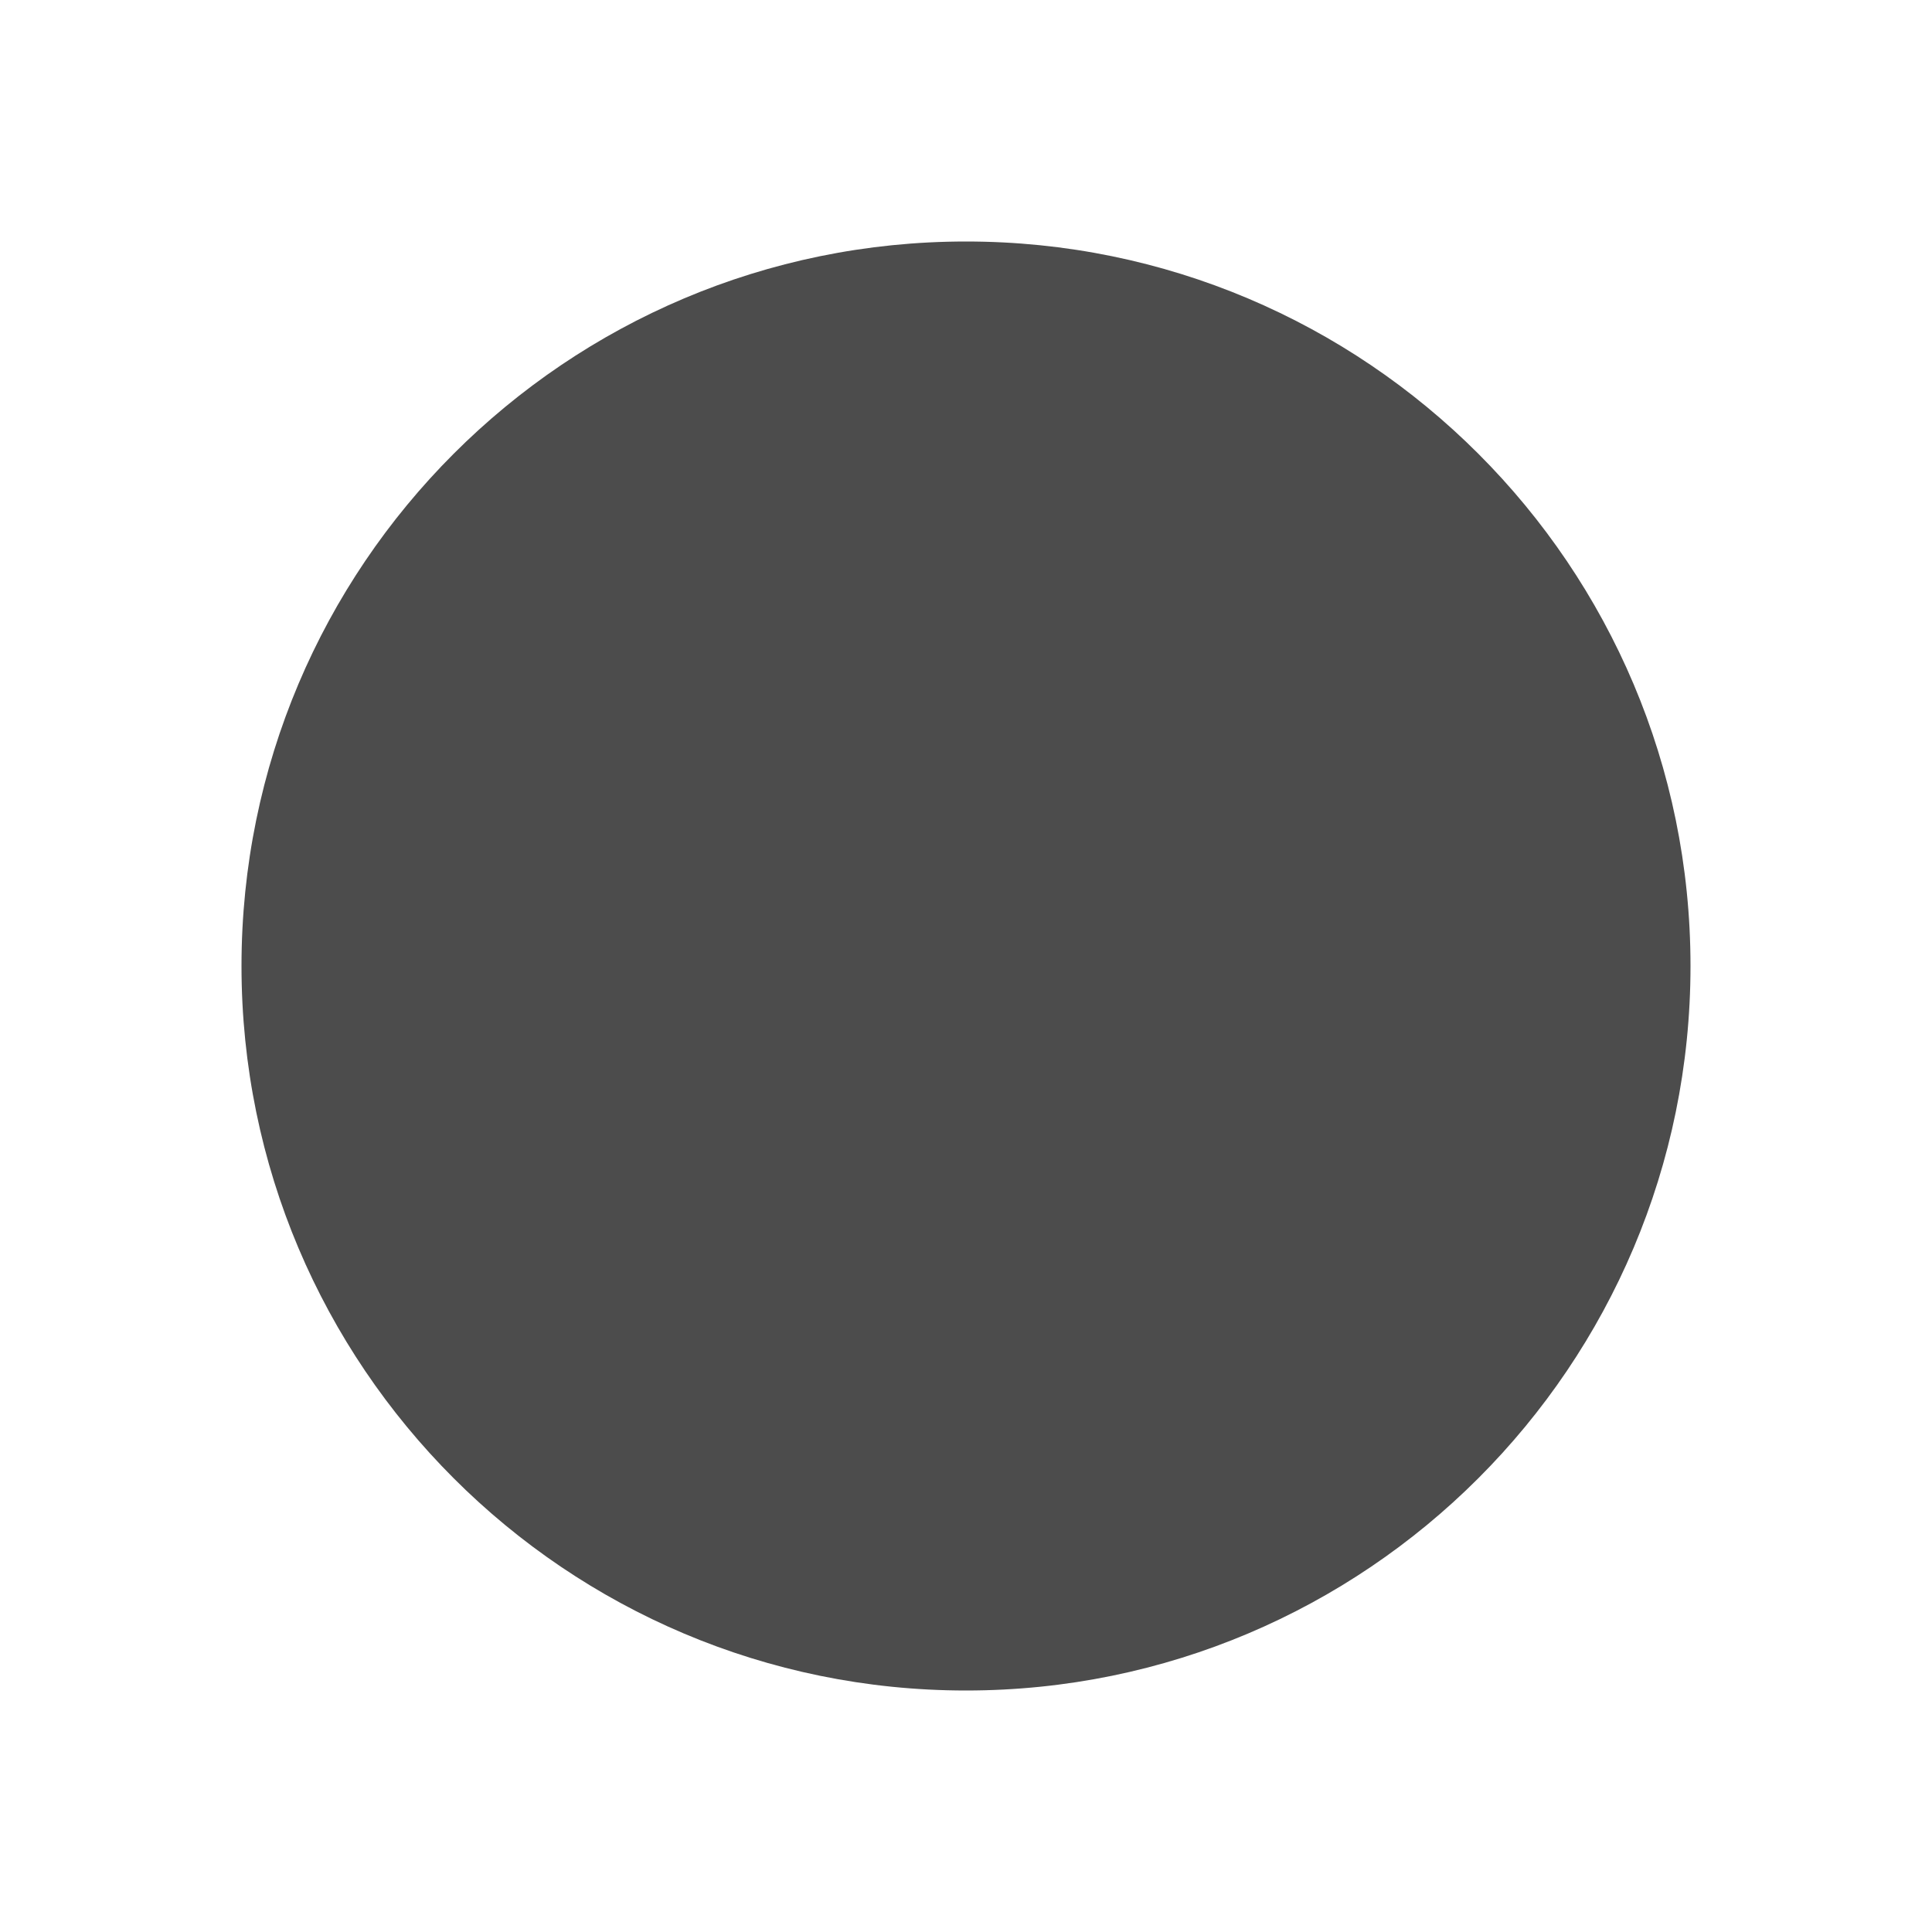 <svg width="32" height="32" viewBox="0 0 32 32" fill="none" xmlns="http://www.w3.org/2000/svg">
<path fillRule="evenodd" clip-rule="evenodd" d="M26 16C26 21.523 21.523 26 16 26C10.477 26 6 21.523 6 16C6 10.477 10.477 6 16 6C21.523 6 26 10.477 26 16ZM28 16C28 22.627 22.627 28 16 28C9.373 28 4 22.627 4 16C4 9.373 9.373 4 16 4C22.627 4 28 9.373 28 16ZM17.186 10H12V22H14.459V17.336H17.186C18.436 17.336 19.382 17.007 20.023 16.349C20.674 15.679 21 14.783 21 13.66C21 12.525 20.674 11.634 20.023 10.987C19.382 10.329 18.436 10 17.186 10ZM16.87 15.277H14.459V12.06H16.87C17.459 12.06 17.895 12.201 18.179 12.485C18.473 12.757 18.62 13.149 18.62 13.66C18.62 14.17 18.473 14.567 18.179 14.851C17.895 15.135 17.459 15.277 16.87 15.277Z" fill="#4C4C4C"/>
</svg>
